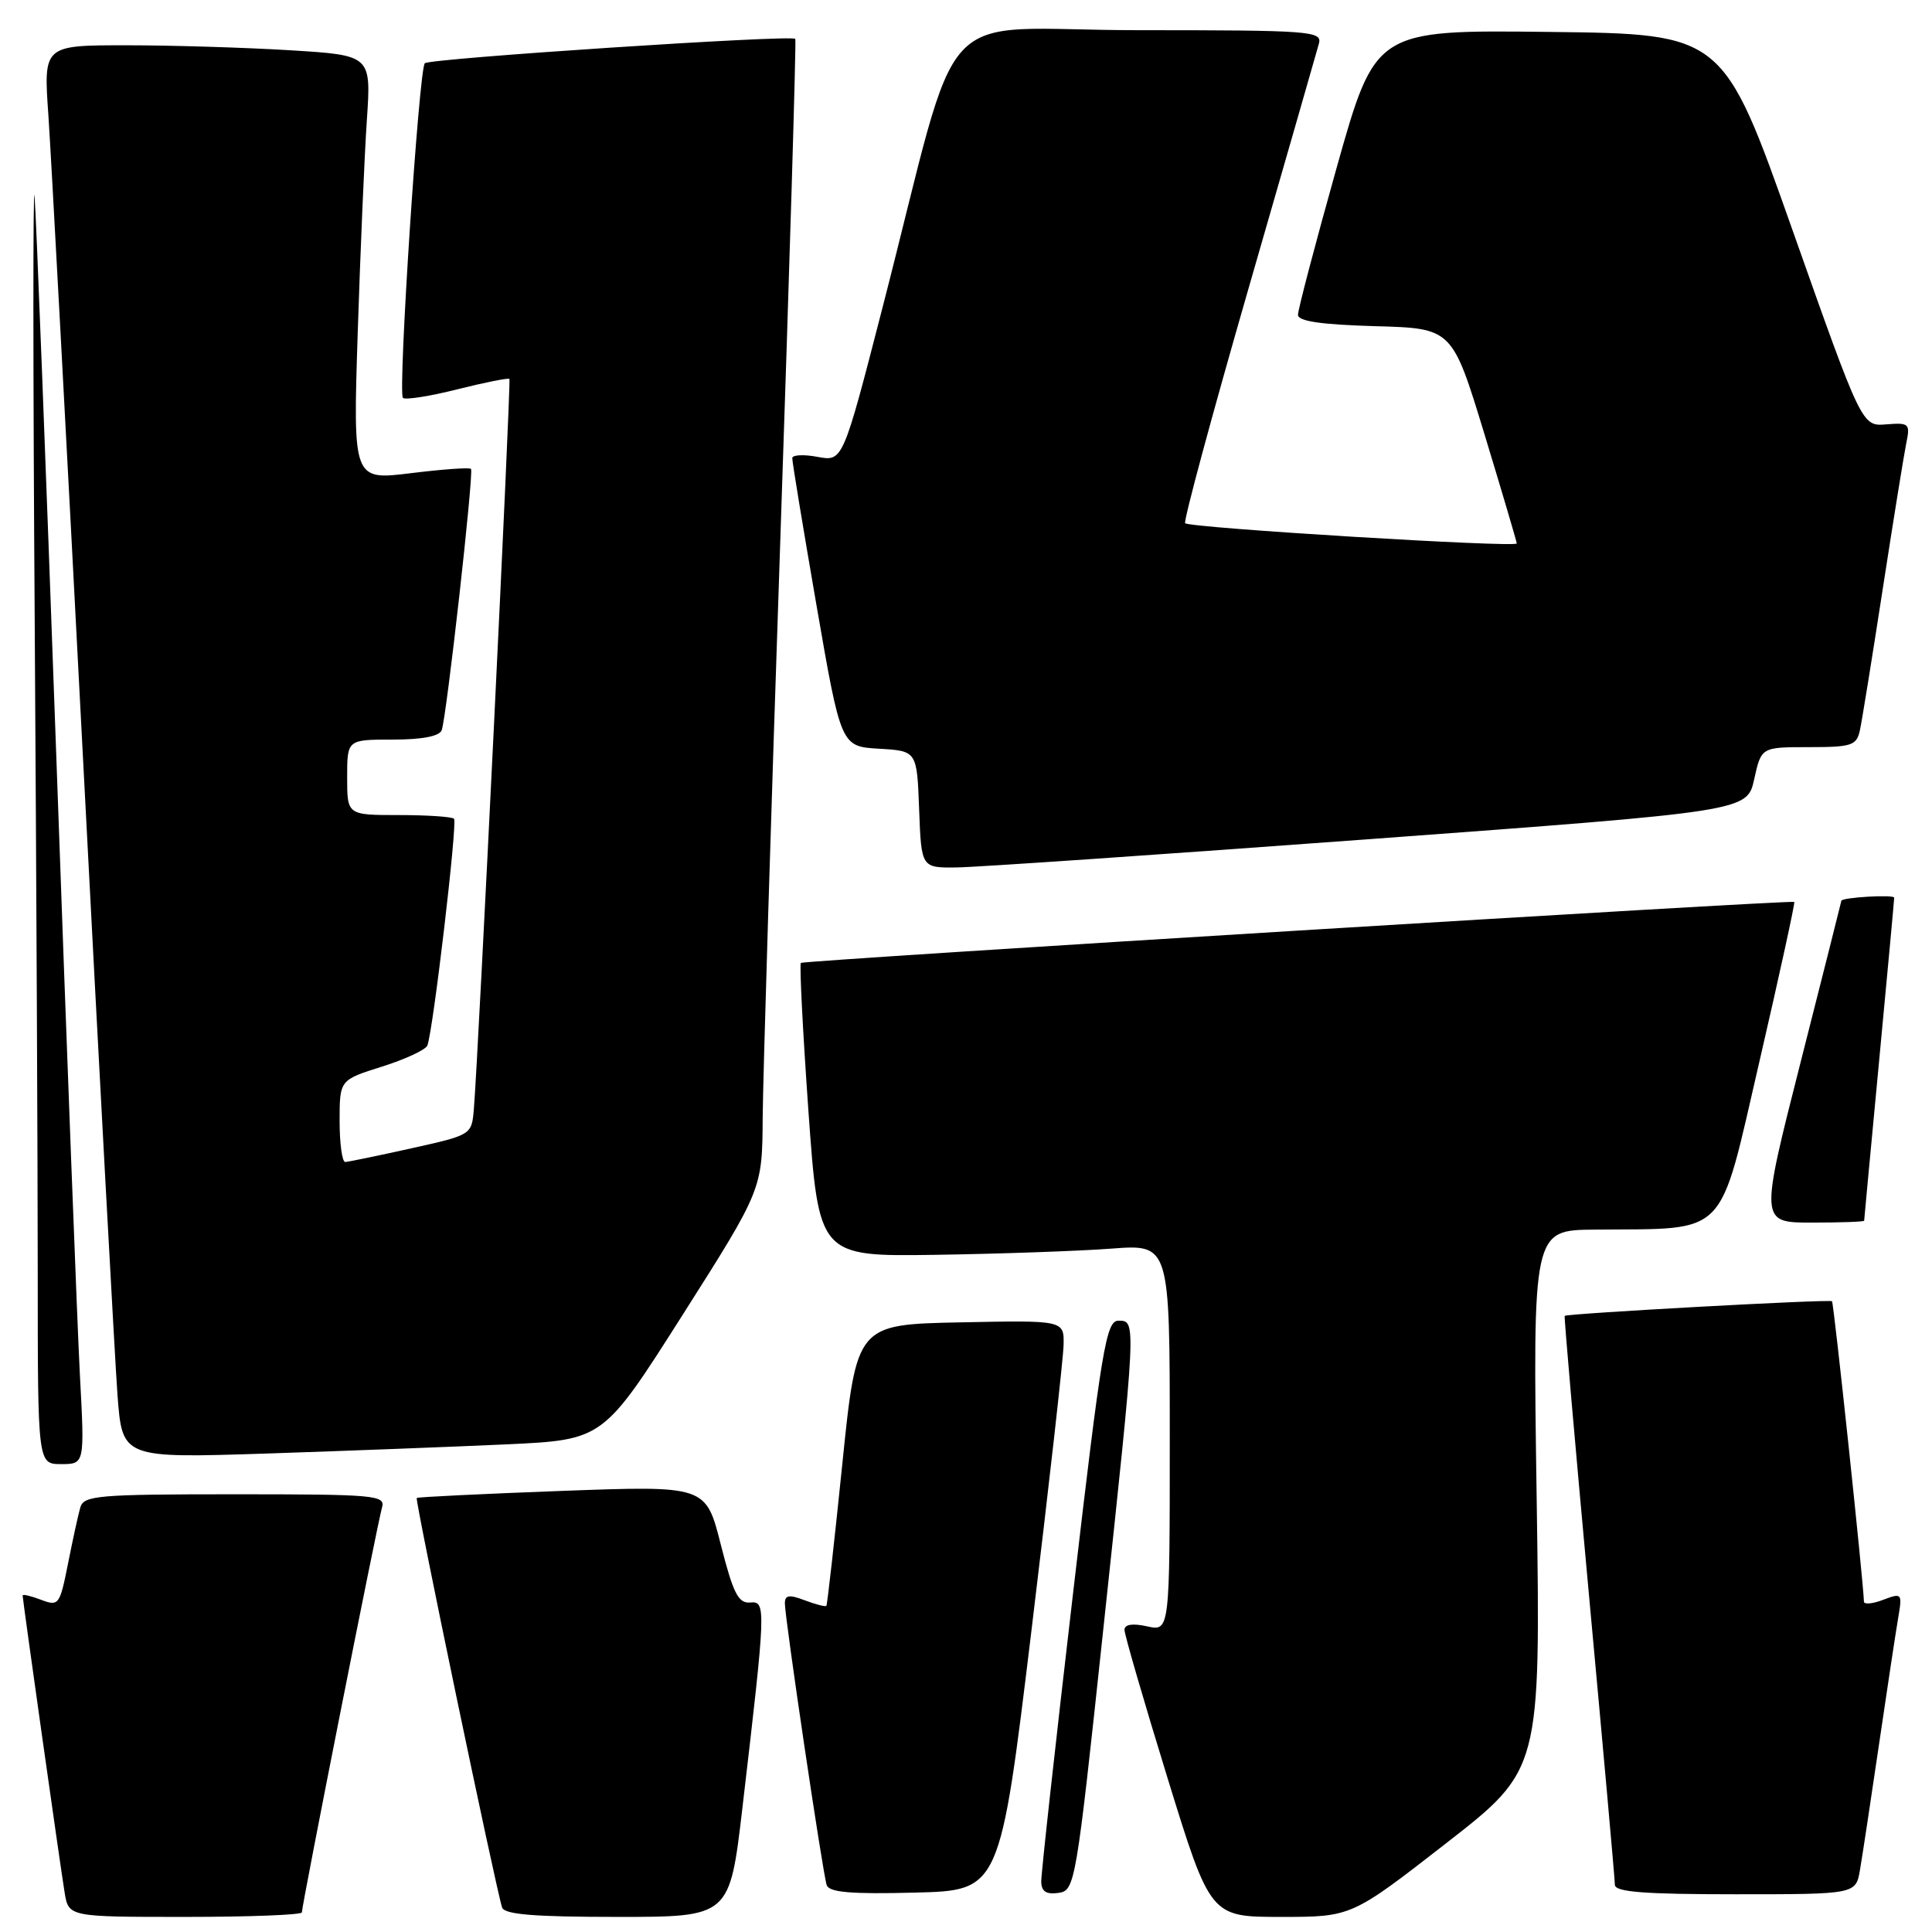 <?xml version="1.0" encoding="UTF-8" standalone="no"?>
<!DOCTYPE svg PUBLIC "-//W3C//DTD SVG 1.1//EN" "http://www.w3.org/Graphics/SVG/1.1/DTD/svg11.dtd" >
<svg xmlns="http://www.w3.org/2000/svg" xmlns:xlink="http://www.w3.org/1999/xlink" version="1.1" viewBox="0 0 256 256">
 <g >
 <path fill="currentColor"
d=" M 40.00 253.40 C 40.00 252.44 50.04 201.70 50.62 199.75 C 51.10 198.12 49.71 198.00 31.13 198.00 C 12.94 198.00 11.09 198.16 10.64 199.75 C 10.36 200.71 9.63 204.07 9.01 207.20 C 7.92 212.68 7.78 212.87 5.44 211.98 C 4.10 211.47 3.00 211.21 3.00 211.41 C 3.00 211.99 7.97 247.13 8.56 250.75 C 9.09 254.00 9.09 254.00 24.55 254.00 C 33.05 254.00 40.00 253.73 40.00 253.40 Z  M 98.37 239.58 C 101.51 212.79 101.53 212.15 99.39 212.34 C 97.83 212.47 97.15 211.12 95.51 204.67 C 93.53 196.85 93.53 196.85 74.51 197.55 C 64.06 197.94 55.37 198.36 55.22 198.49 C 54.96 198.71 65.67 250.09 66.53 252.75 C 66.83 253.68 70.80 254.00 81.81 254.00 C 96.68 254.00 96.68 254.00 98.37 239.58 Z  M 191.61 244.25 C 204.14 234.50 204.14 234.50 203.62 198.75 C 203.09 163.00 203.09 163.00 211.30 162.93 C 229.19 162.76 227.65 164.33 233.15 140.58 C 235.81 129.07 237.88 119.59 237.75 119.51 C 237.29 119.22 106.50 127.25 106.12 127.59 C 105.92 127.77 106.37 136.60 107.12 147.21 C 108.50 166.50 108.50 166.50 124.00 166.27 C 132.53 166.14 142.99 165.77 147.25 165.45 C 155.00 164.86 155.00 164.86 155.00 190.51 C 155.00 216.16 155.00 216.16 152.00 215.50 C 150.05 215.07 149.00 215.24 149.00 215.97 C 149.00 216.58 151.56 225.40 154.69 235.55 C 160.38 254.00 160.38 254.00 169.73 254.00 C 179.08 254.00 179.08 254.00 191.61 244.25 Z  M 136.68 216.00 C 138.98 197.03 140.89 180.02 140.93 178.22 C 141.00 174.94 141.00 174.94 127.25 175.22 C 113.50 175.50 113.50 175.50 111.61 194.00 C 110.57 204.18 109.62 212.63 109.50 212.78 C 109.38 212.93 108.09 212.60 106.64 212.05 C 104.56 211.26 104.00 211.35 104.00 212.46 C 104.00 214.42 109.01 248.20 109.54 249.78 C 109.86 250.75 112.75 251.00 121.23 250.78 C 132.50 250.50 132.50 250.50 136.68 216.00 Z  M 146.18 216.00 C 150.59 174.75 150.58 175.00 148.20 175.00 C 146.57 175.00 145.98 178.55 142.17 211.25 C 139.84 231.19 137.95 248.32 137.97 249.32 C 137.99 250.63 138.63 251.05 140.25 250.82 C 142.45 250.51 142.58 249.74 146.18 216.00 Z  M 246.46 247.75 C 246.77 245.96 247.91 238.43 249.00 231.00 C 250.09 223.57 251.23 216.04 251.54 214.26 C 252.07 211.13 252.00 211.05 249.54 211.98 C 248.14 212.52 246.99 212.62 246.98 212.23 C 246.91 209.55 242.99 172.66 242.75 172.42 C 242.47 172.13 207.69 174.04 207.33 174.36 C 207.23 174.44 208.69 191.16 210.56 211.50 C 212.44 231.85 213.98 249.06 213.98 249.75 C 214.00 250.70 217.87 251.00 229.95 251.00 C 245.91 251.00 245.91 251.00 246.46 247.75 Z  M 10.59 182.25 C 10.25 175.79 8.84 139.00 7.47 100.50 C 6.09 62.00 4.79 28.48 4.58 26.00 C 4.37 23.52 4.37 48.95 4.60 82.50 C 4.82 116.05 5.00 154.86 5.00 168.75 C 5.00 194.00 5.00 194.00 8.11 194.00 C 11.22 194.00 11.22 194.00 10.59 182.25 Z  M 67.22 191.38 C 79.94 190.78 79.94 190.78 90.47 174.20 C 101.00 157.61 101.00 157.61 101.06 148.06 C 101.10 142.80 102.14 108.58 103.38 72.00 C 104.62 35.42 105.52 5.34 105.38 5.15 C 104.97 4.58 56.93 7.74 56.29 8.38 C 55.51 9.16 52.70 52.04 53.39 52.72 C 53.69 53.02 56.93 52.51 60.59 51.59 C 64.25 50.67 67.36 50.05 67.50 50.21 C 67.74 50.49 63.39 139.70 62.79 146.94 C 62.50 150.38 62.50 150.38 54.50 152.16 C 50.10 153.14 46.16 153.95 45.75 153.97 C 45.34 153.99 45.00 151.55 45.00 148.55 C 45.00 143.10 45.00 143.10 50.62 141.33 C 53.70 140.36 56.41 139.10 56.63 138.53 C 57.40 136.51 60.64 108.97 60.16 108.49 C 59.89 108.22 56.59 108.00 52.83 108.00 C 46.00 108.00 46.00 108.00 46.00 103.00 C 46.00 98.00 46.00 98.00 52.03 98.00 C 55.94 98.00 58.23 97.56 58.53 96.75 C 59.17 95.02 62.81 62.59 62.41 62.13 C 62.23 61.92 58.64 62.18 54.43 62.70 C 46.77 63.64 46.77 63.64 47.40 44.07 C 47.75 33.31 48.29 20.63 48.61 15.91 C 49.19 7.32 49.19 7.32 38.44 6.66 C 32.53 6.30 22.76 6.00 16.73 6.00 C 5.76 6.00 5.76 6.00 6.41 15.25 C 6.76 20.34 8.83 58.70 11.00 100.50 C 13.17 142.30 15.23 180.26 15.57 184.86 C 16.20 193.22 16.20 193.22 35.35 192.60 C 45.88 192.25 60.22 191.70 67.22 191.38 Z  M 247.01 161.75 C 247.01 161.61 247.91 152.05 249.00 140.50 C 250.09 128.95 250.99 119.25 250.99 118.95 C 251.00 118.50 244.01 118.91 243.99 119.36 C 243.99 119.44 241.56 129.06 238.59 140.75 C 233.19 162.00 233.19 162.00 240.10 162.00 C 243.89 162.00 247.00 161.89 247.01 161.75 Z  M 181.50 111.19 C 231.50 107.50 231.50 107.50 232.44 103.25 C 233.38 99.00 233.38 99.00 239.67 99.00 C 245.38 99.00 246.01 98.79 246.45 96.75 C 246.72 95.51 248.08 87.08 249.48 78.00 C 250.88 68.92 252.28 60.26 252.59 58.73 C 253.13 56.13 252.98 55.99 249.94 56.23 C 246.71 56.50 246.71 56.50 237.52 30.50 C 228.33 4.50 228.33 4.50 205.29 4.23 C 182.25 3.96 182.25 3.96 177.11 22.23 C 174.29 32.28 171.98 41.05 171.99 41.72 C 172.00 42.57 175.03 43.01 182.21 43.22 C 192.42 43.50 192.42 43.50 196.69 57.50 C 199.03 65.20 200.96 71.73 200.98 72.01 C 201.00 72.59 157.73 69.96 157.04 69.33 C 156.79 69.10 160.57 55.10 165.44 38.21 C 170.31 21.32 174.51 6.71 174.77 5.75 C 175.20 4.12 173.58 4.00 150.86 4.00 C 123.09 4.00 127.71 -1.02 116.92 40.83 C 111.68 61.16 111.68 61.16 108.34 60.54 C 106.50 60.19 104.99 60.27 104.98 60.70 C 104.96 61.14 106.41 69.92 108.19 80.21 C 111.43 98.91 111.43 98.91 116.47 99.21 C 121.50 99.50 121.50 99.50 121.79 107.25 C 122.08 115.00 122.08 115.00 126.79 114.94 C 129.38 114.91 154.00 113.22 181.50 111.19 Z "/>
</g>
</svg>